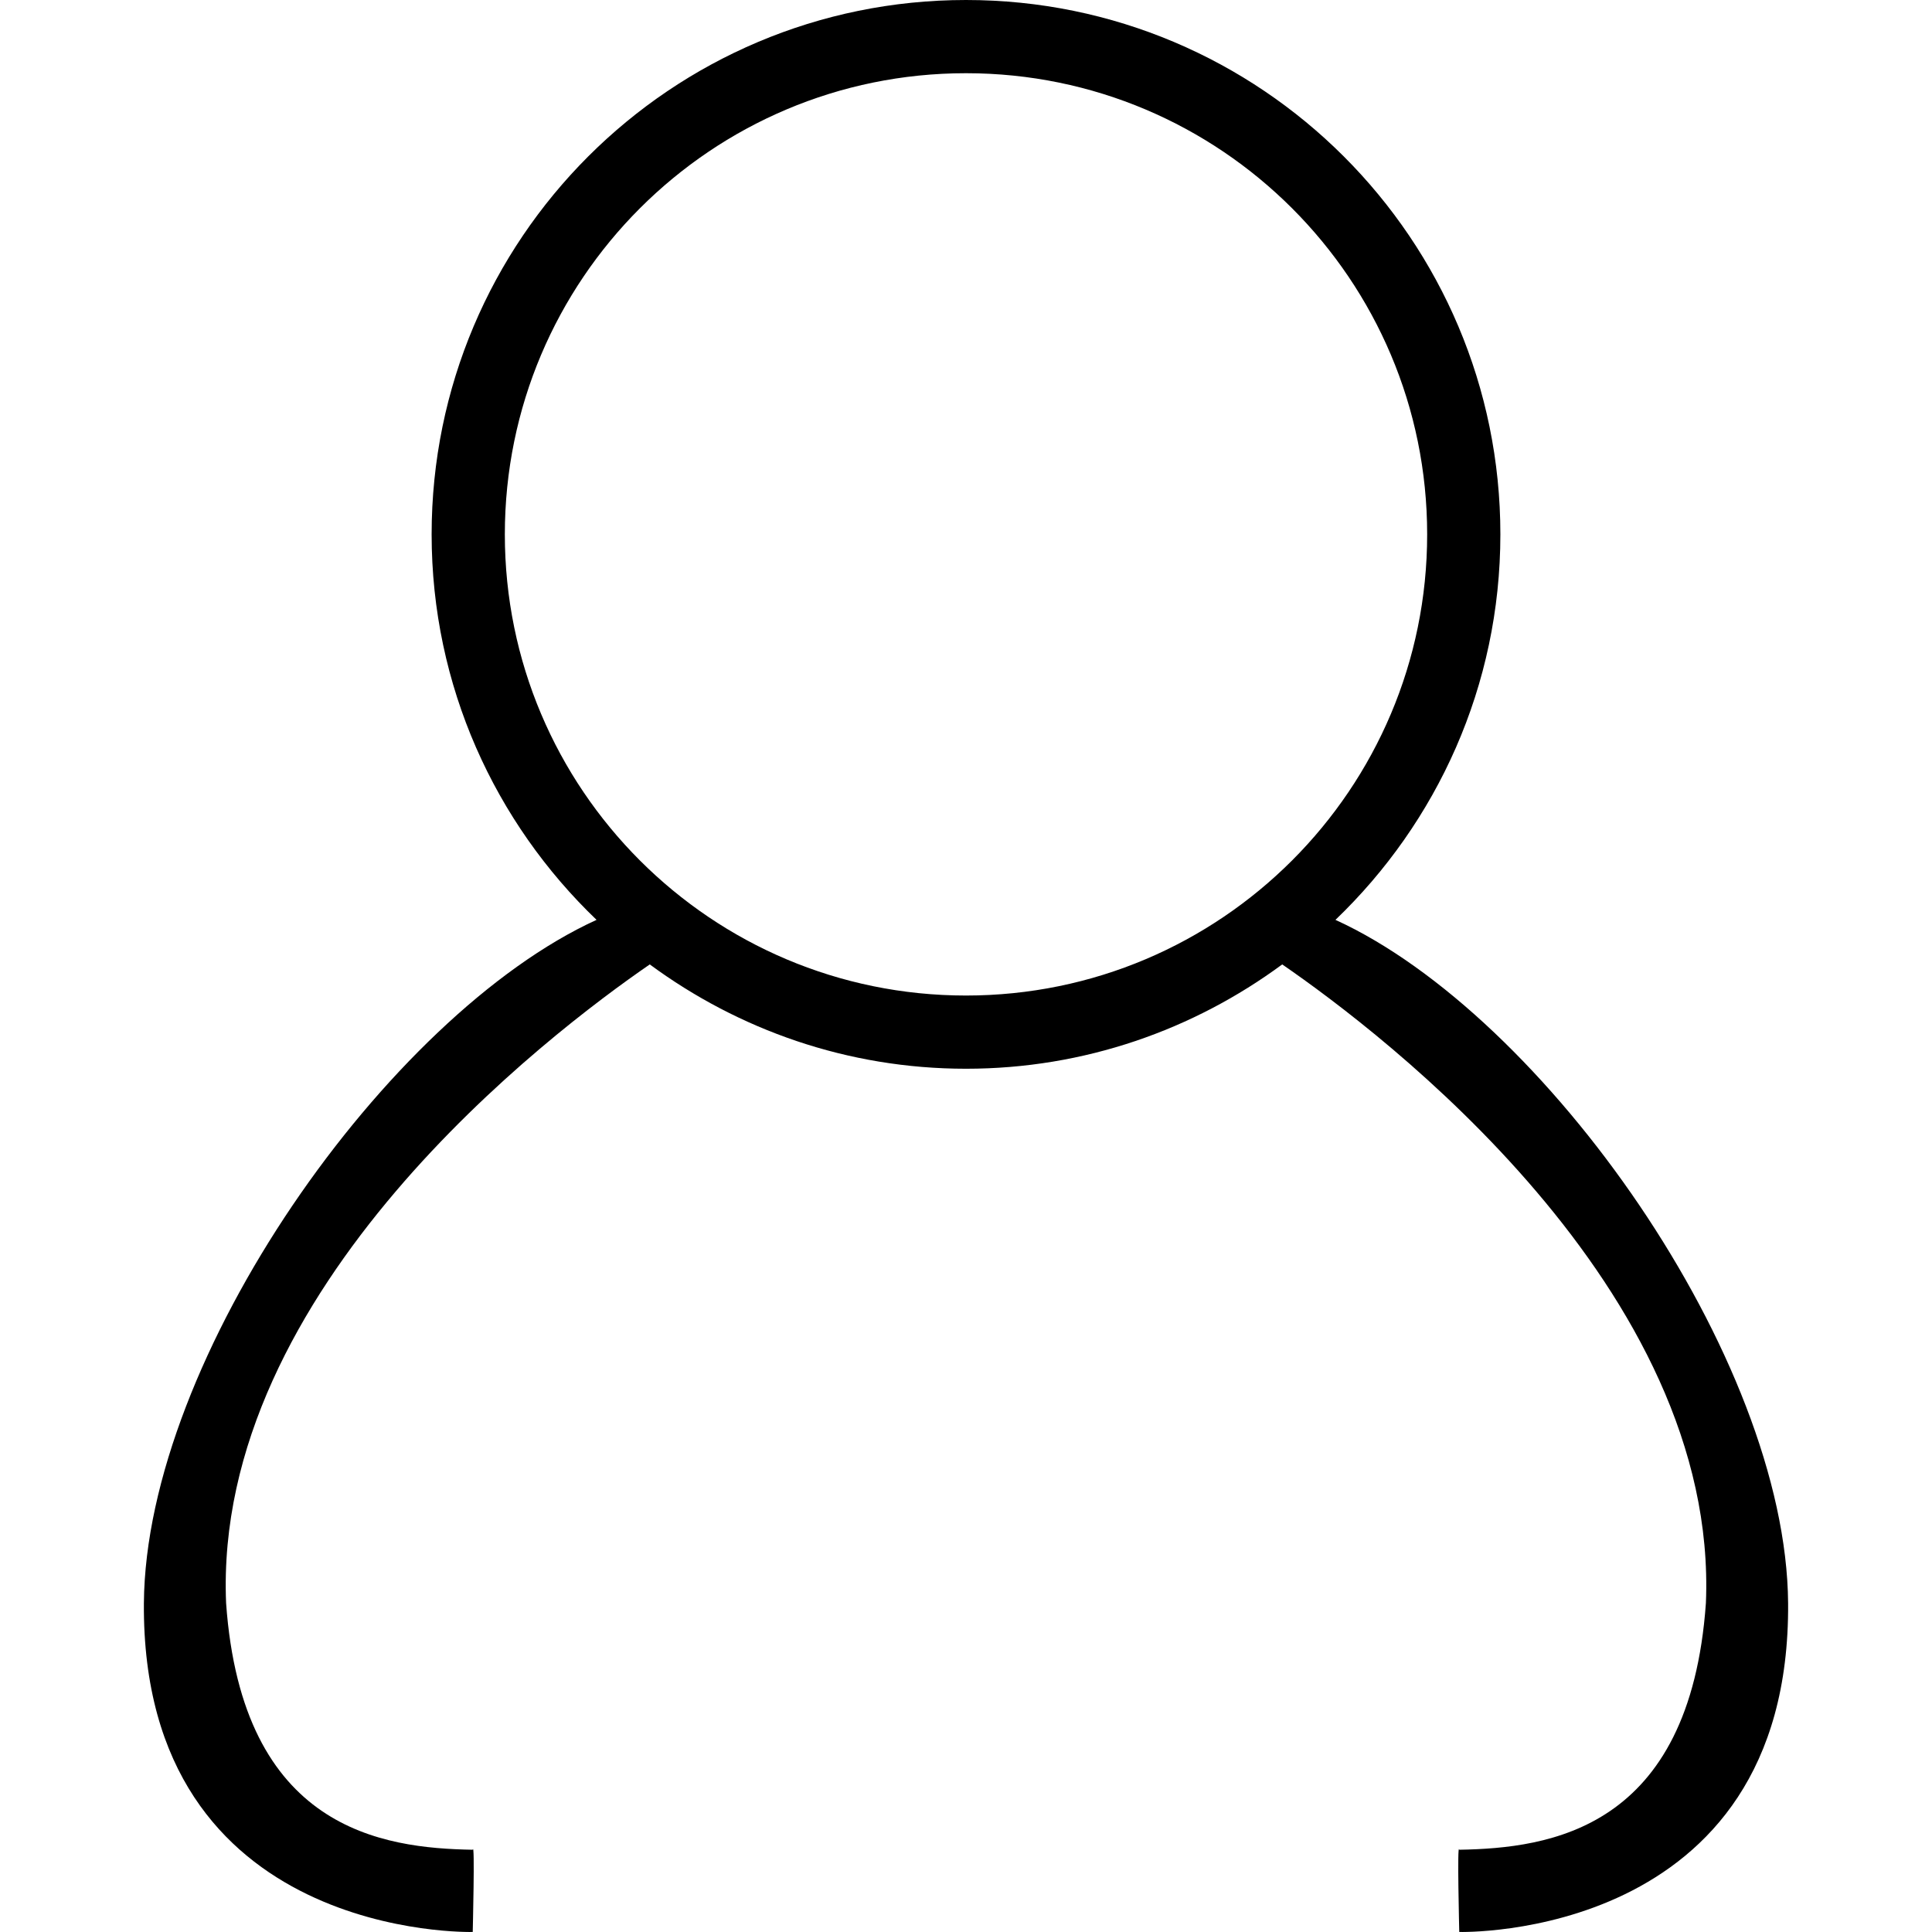 <?xml version="1.0" standalone="no"?><!DOCTYPE svg PUBLIC "-//W3C//DTD SVG 1.1//EN" "http://www.w3.org/Graphics/SVG/1.1/DTD/svg11.dtd"><svg t="1526098709435" class="icon" style="" viewBox="0 0 1024 1024" version="1.1" xmlns="http://www.w3.org/2000/svg" p-id="3484" xmlns:xlink="http://www.w3.org/1999/xlink" width="200" height="200"><defs><style type="text/css"></style></defs><path d="M947.735 849.684c1.351 179.24-174.294 174.294-174.294 174.294s-1.198-48.519 0-43.574c47.669-0.828 122.202-10.501 130.721-130.721 6.972-166.56-171.462-301.986-224.556-338.523C632.655 545.759 574.811 566.456 512 566.456s-120.655-20.697-167.606-55.295C291.3 547.698 112.845 683.124 119.838 849.684c8.519 120.219 83.073 129.893 130.721 130.721 1.176-4.946 0 43.574 0 43.574s-175.645 4.946-174.294-174.294c0.98-129.849 129.108-311.529 239.916-362.14C262.411 435.997 228.772 363.599 228.772 283.228 228.772 126.799 355.571 0 512 0c156.429 0 283.228 126.799 283.228 283.228 0 80.371-33.639 152.769-87.409 204.316C818.627 538.155 946.755 719.835 947.735 849.684zM756.426 283.228c0-134.991-109.435-244.426-244.426-244.426C377.009 38.802 267.574 148.237 267.574 283.228S377.009 527.654 512 527.654C646.969 527.654 756.426 418.219 756.426 283.228z" p-id="3485"></path></svg>